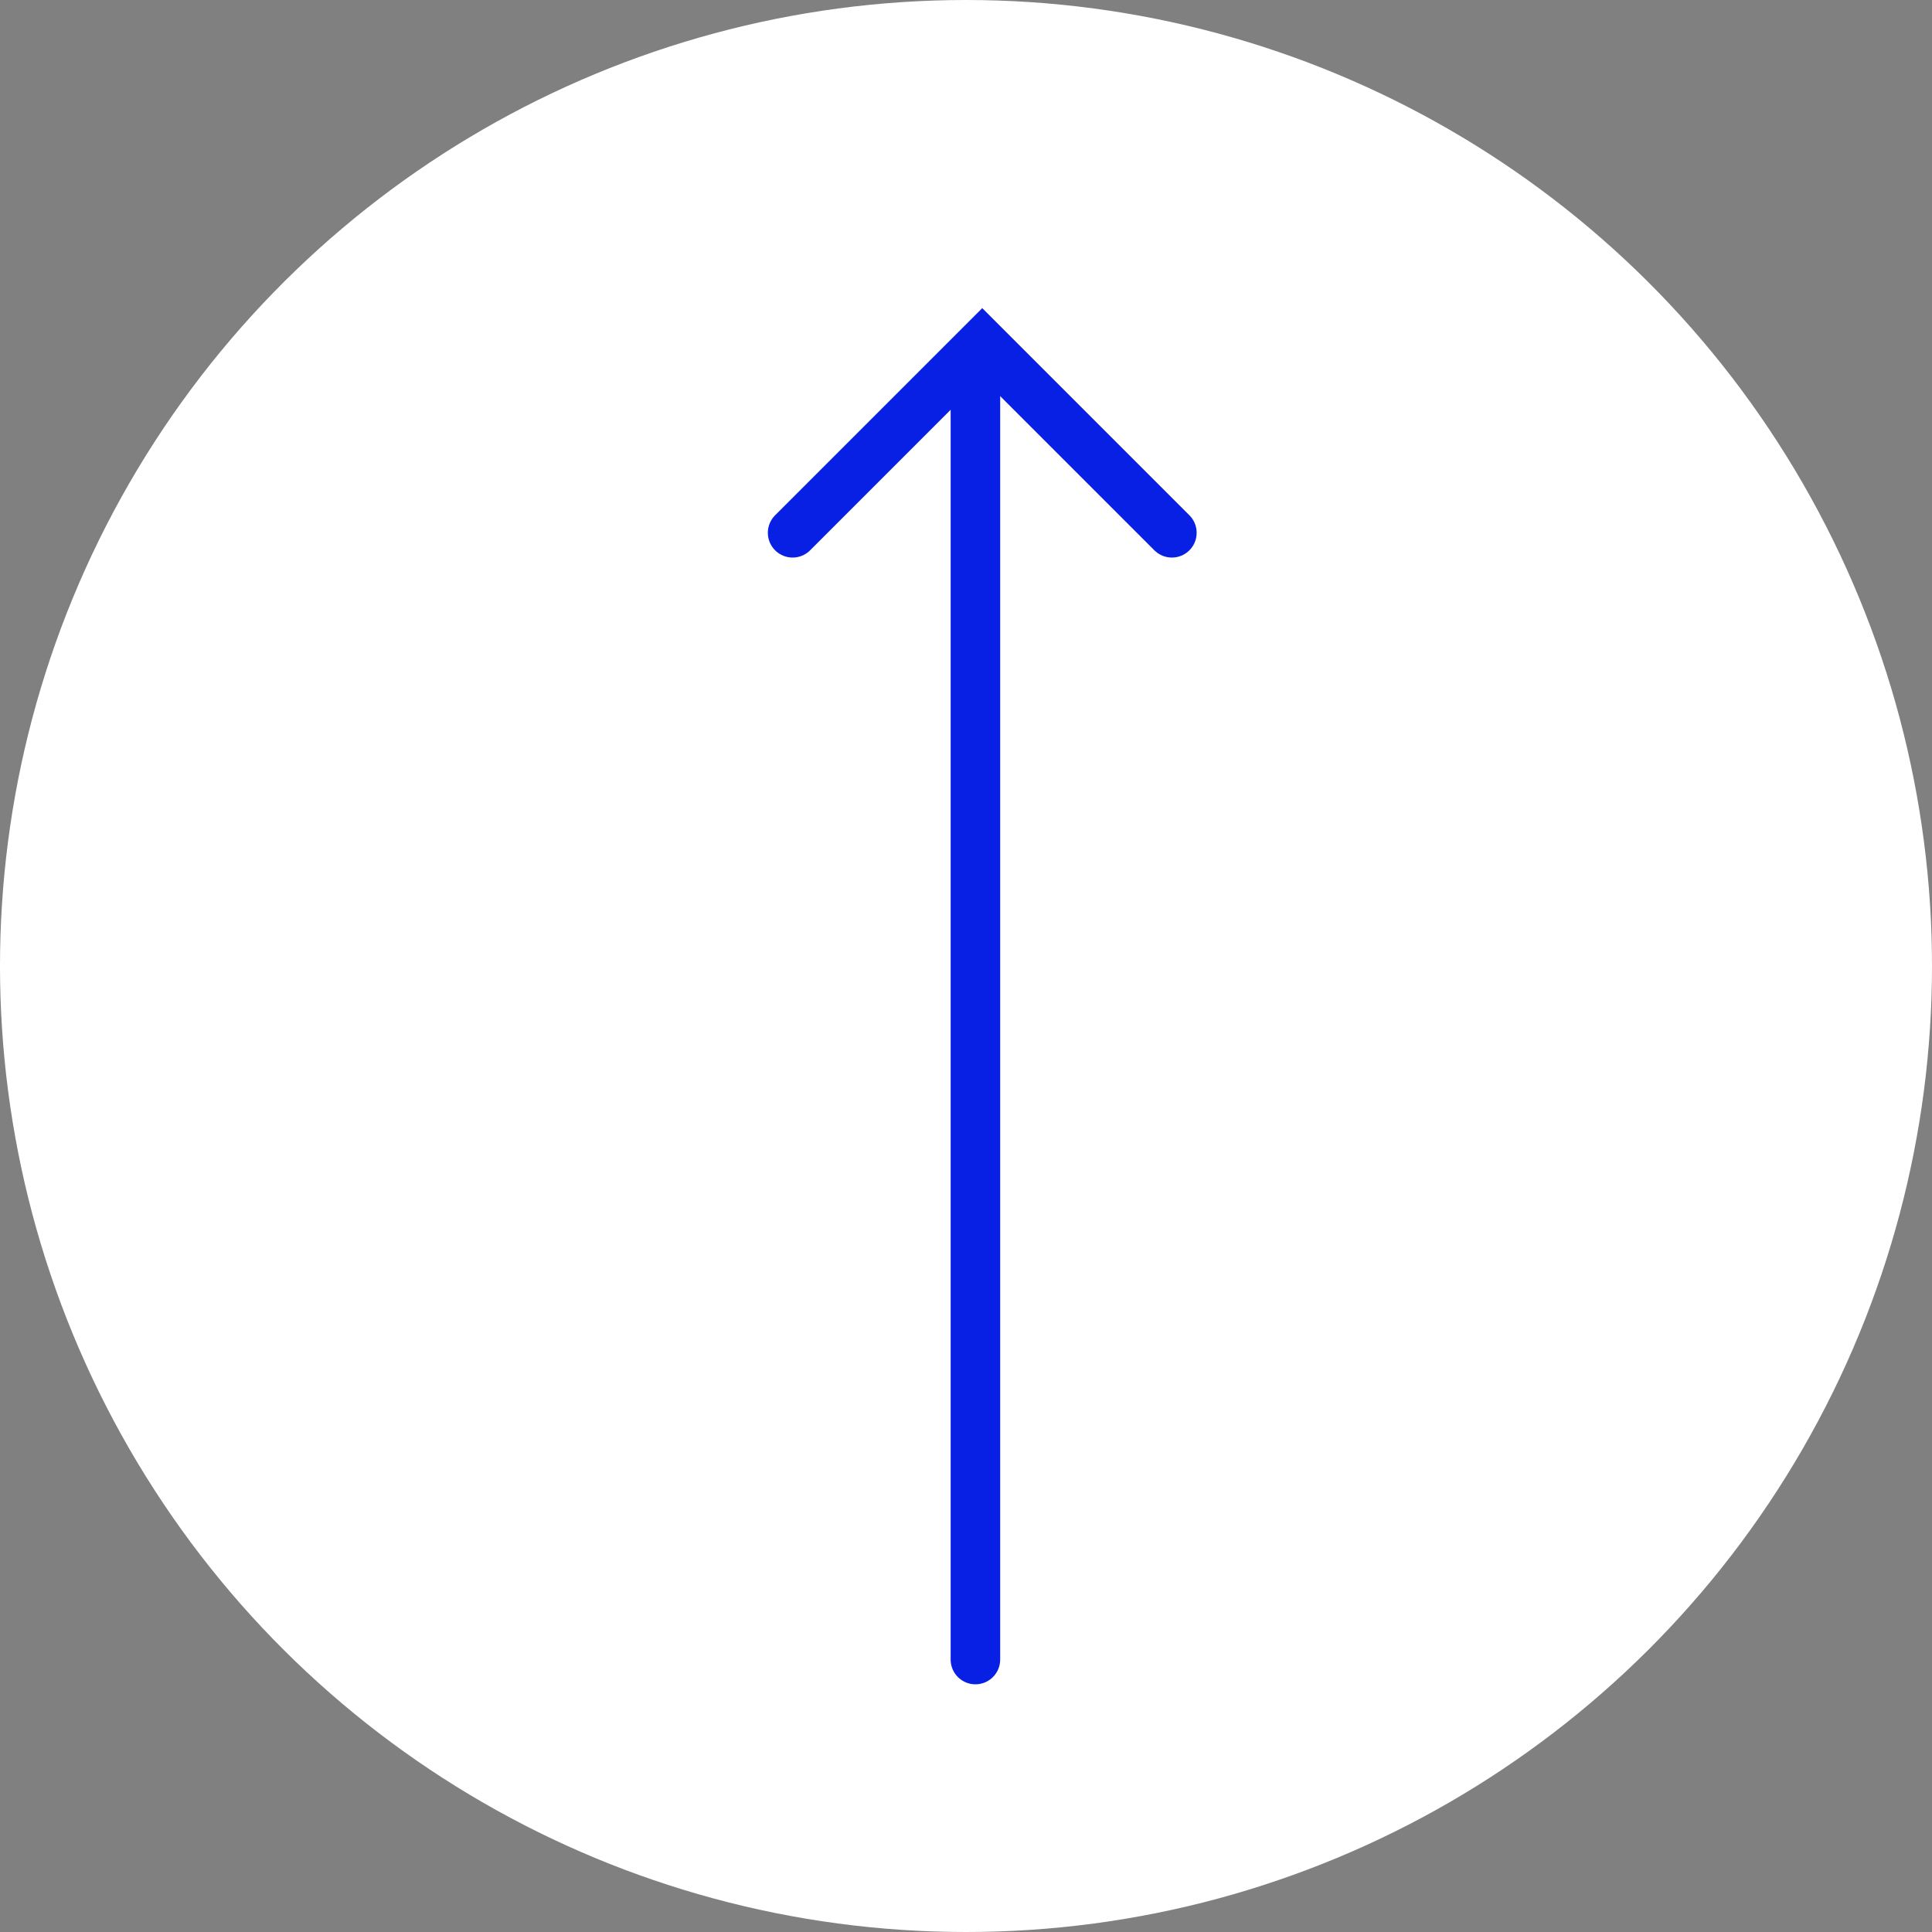<svg xmlns="http://www.w3.org/2000/svg" width="39" height="39" viewBox="0 0 39 39">
  <rect x="0" y="0" width="39" height="39" fill="#808080" stroke="none"/>
  <g id="go-to-top-icon" transform="translate(-1210 -6070)">
    <circle id="Ellipse_13" data-name="Ellipse 13" cx="19.5" cy="19.5" r="19.5" transform="translate(1210 6109) rotate(-90)" fill="#fff"/>
    <g id="Group_691" data-name="Group 691" transform="translate(5579.425 6014.215) rotate(90)">
      <path id="Path_26" data-name="Path 26" d="M66.54,4345.769l-3.828,3.828,3.828,3.828" fill="none" stroke="#081fe4" stroke-linecap="round" stroke-width="1"/>
      <line id="Line_10" data-name="Line 10" x1="26.028" transform="translate(63.257 4349.735)" fill="none" stroke="#081fe4" stroke-linecap="round" stroke-width="1"/>
    </g>
  </g>
</svg>

